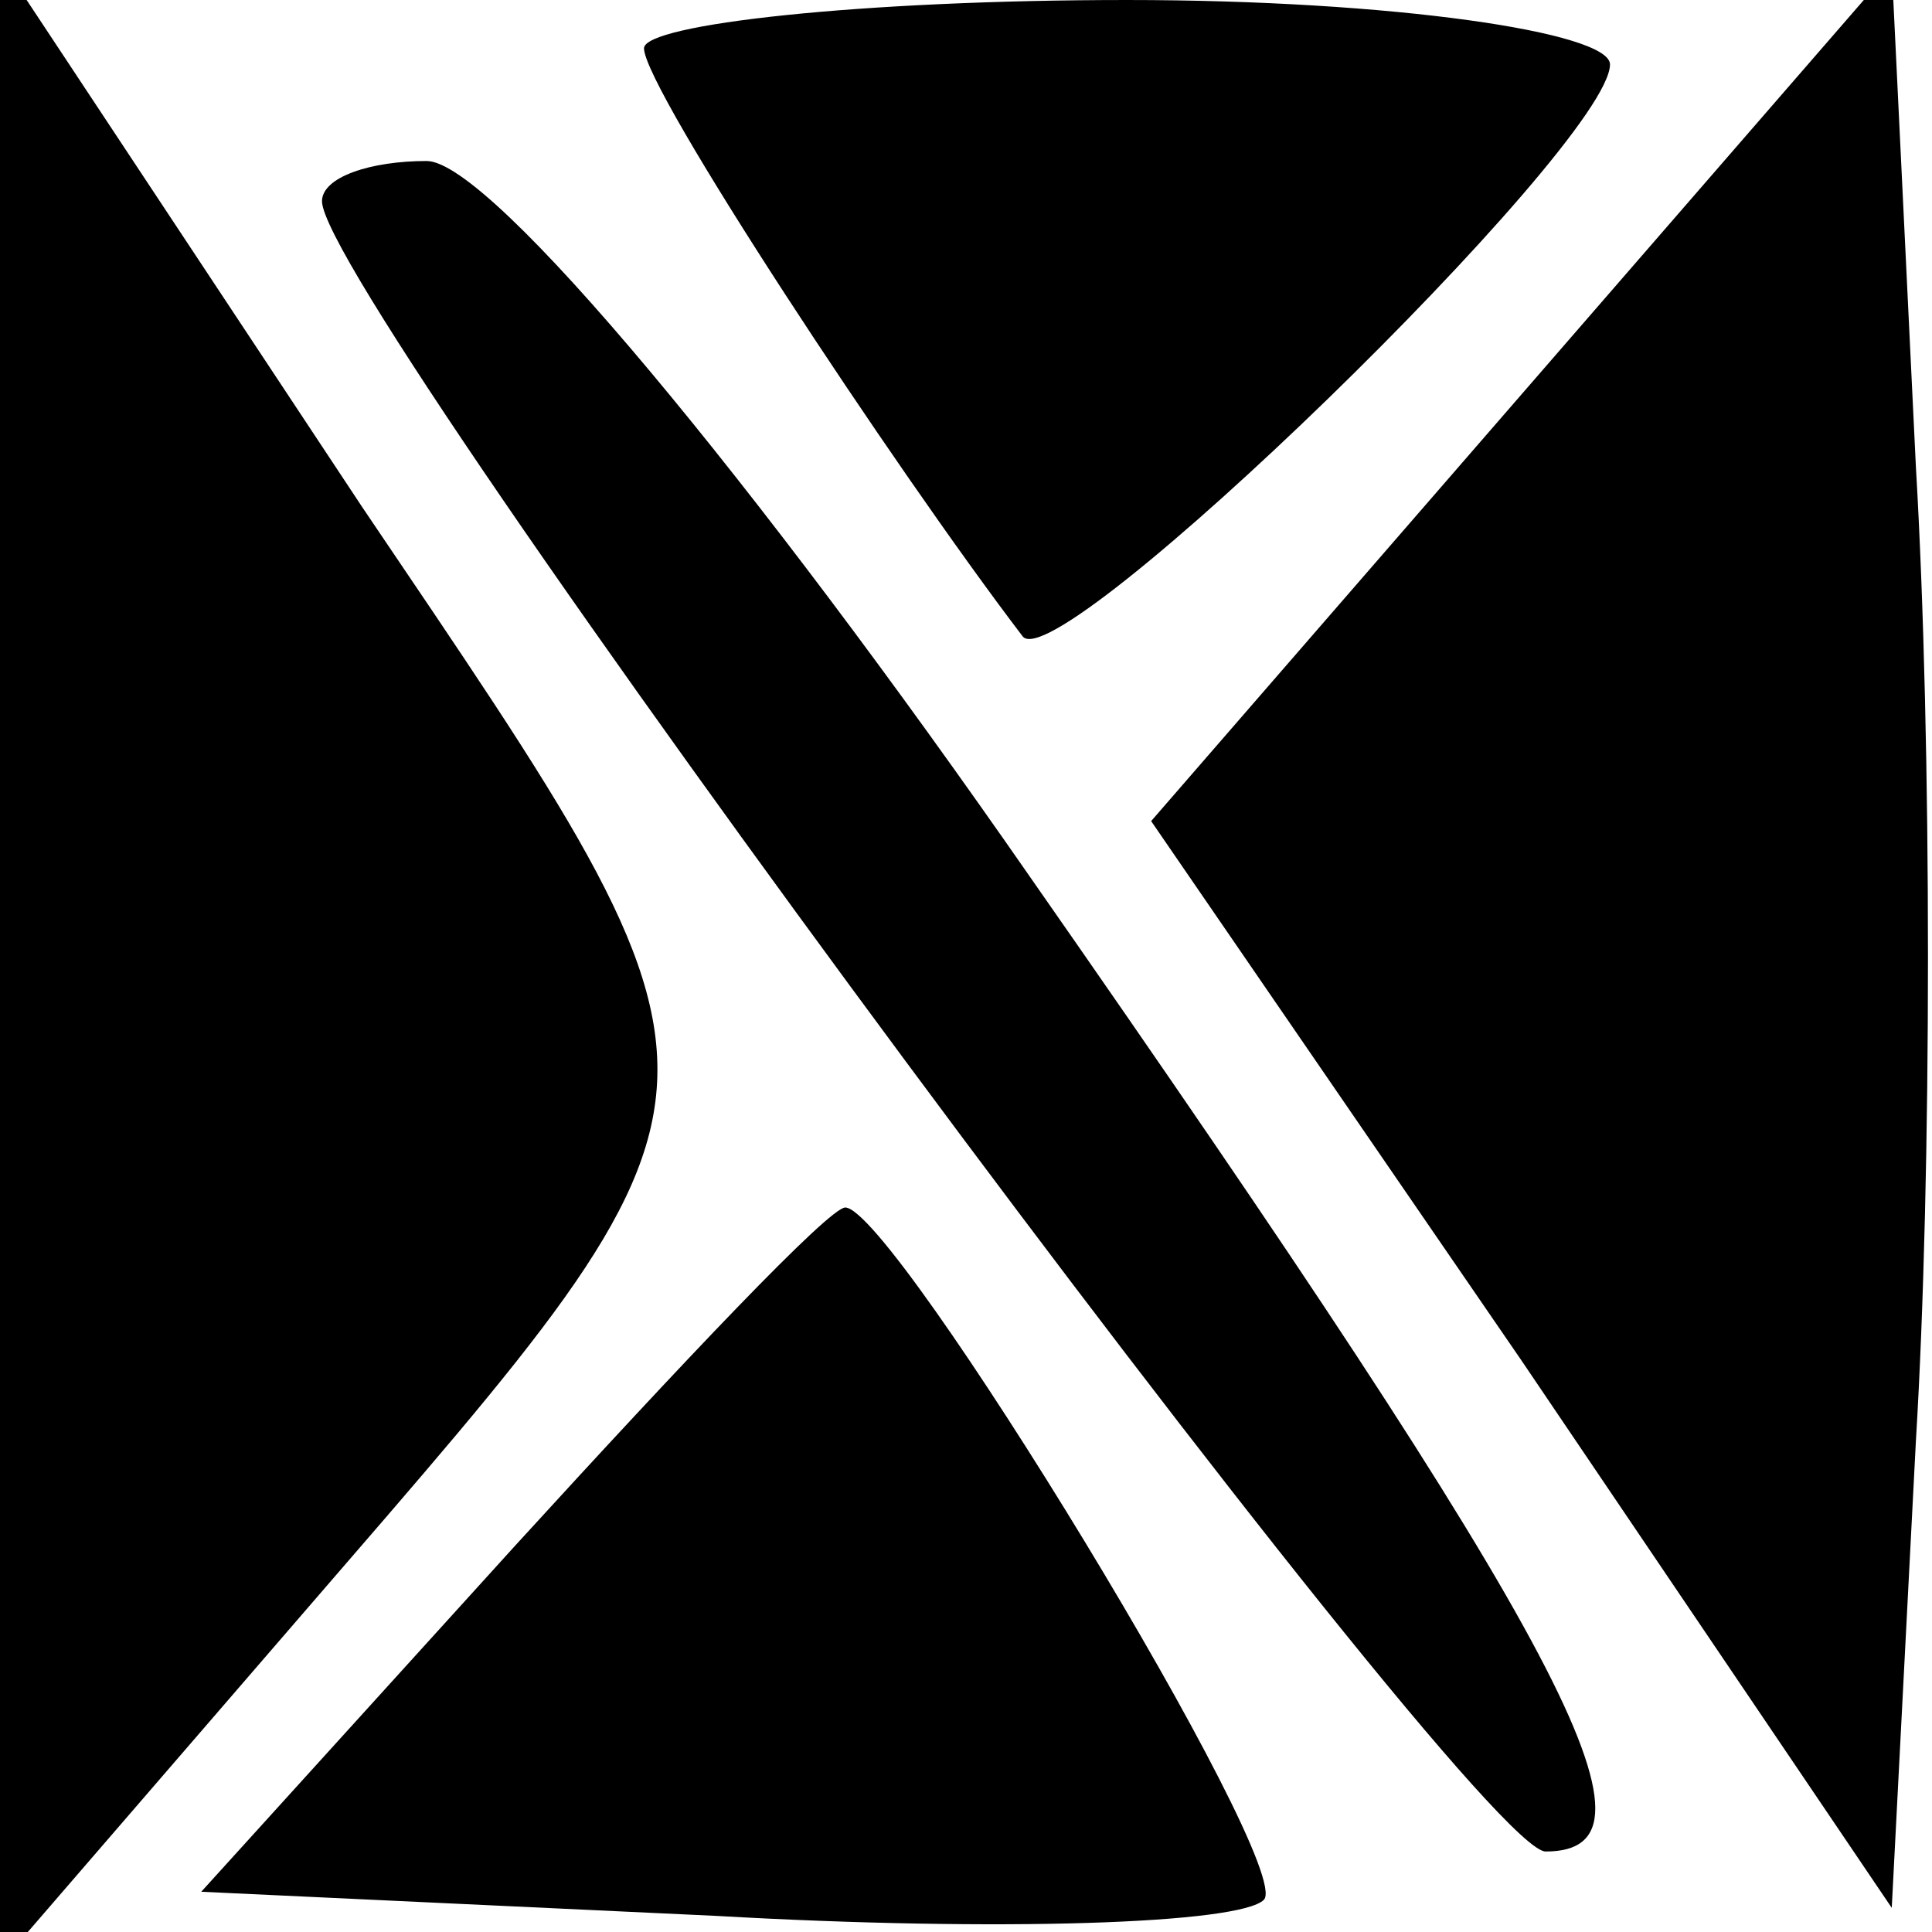 <?xml version="1.0" standalone="no"?>
<!DOCTYPE svg PUBLIC "-//W3C//DTD SVG 20010904//EN"
 "http://www.w3.org/TR/2001/REC-SVG-20010904/DTD/svg10.dtd">
<svg version="1.0" xmlns="http://www.w3.org/2000/svg"
 width="24pt" height="24pt" viewBox="0 0 24 24"
 preserveAspectRatio="xMidYMid meet">

<g transform="translate(0,24) scale(0.1,-0.1)"
fill="#000000" stroke="none">
<path d="M0 121 l0 -125 38 44 c57 66 57 63 7 137 l-45 68 0 -124z"/>
<path d="M80 234 c0 -5 31 -52 47 -73 4 -6 73 61 73 71 0 4 -27 8 -60 8 -33 0
-60 -3 -60 -6z"/>
<path d="M189 191 l-46 -53 46 -67 46 -68 3 58 c2 33 2 87 0 121 l-3 62 -46
-53z"/>
<path d="M40 215 c0 -12 143 -205 152 -205 16 0 3 25 -64 121 -34 49 -67 89
-75 89 -7 0 -13 -2 -13 -5z"/>
<path d="M64 48 l-39 -43 64 -3 c35 -2 65 -1 68 2 4 4 -46 86 -52 86 -2 0 -20
-19 -41 -42z"/>
</g>
</svg>
